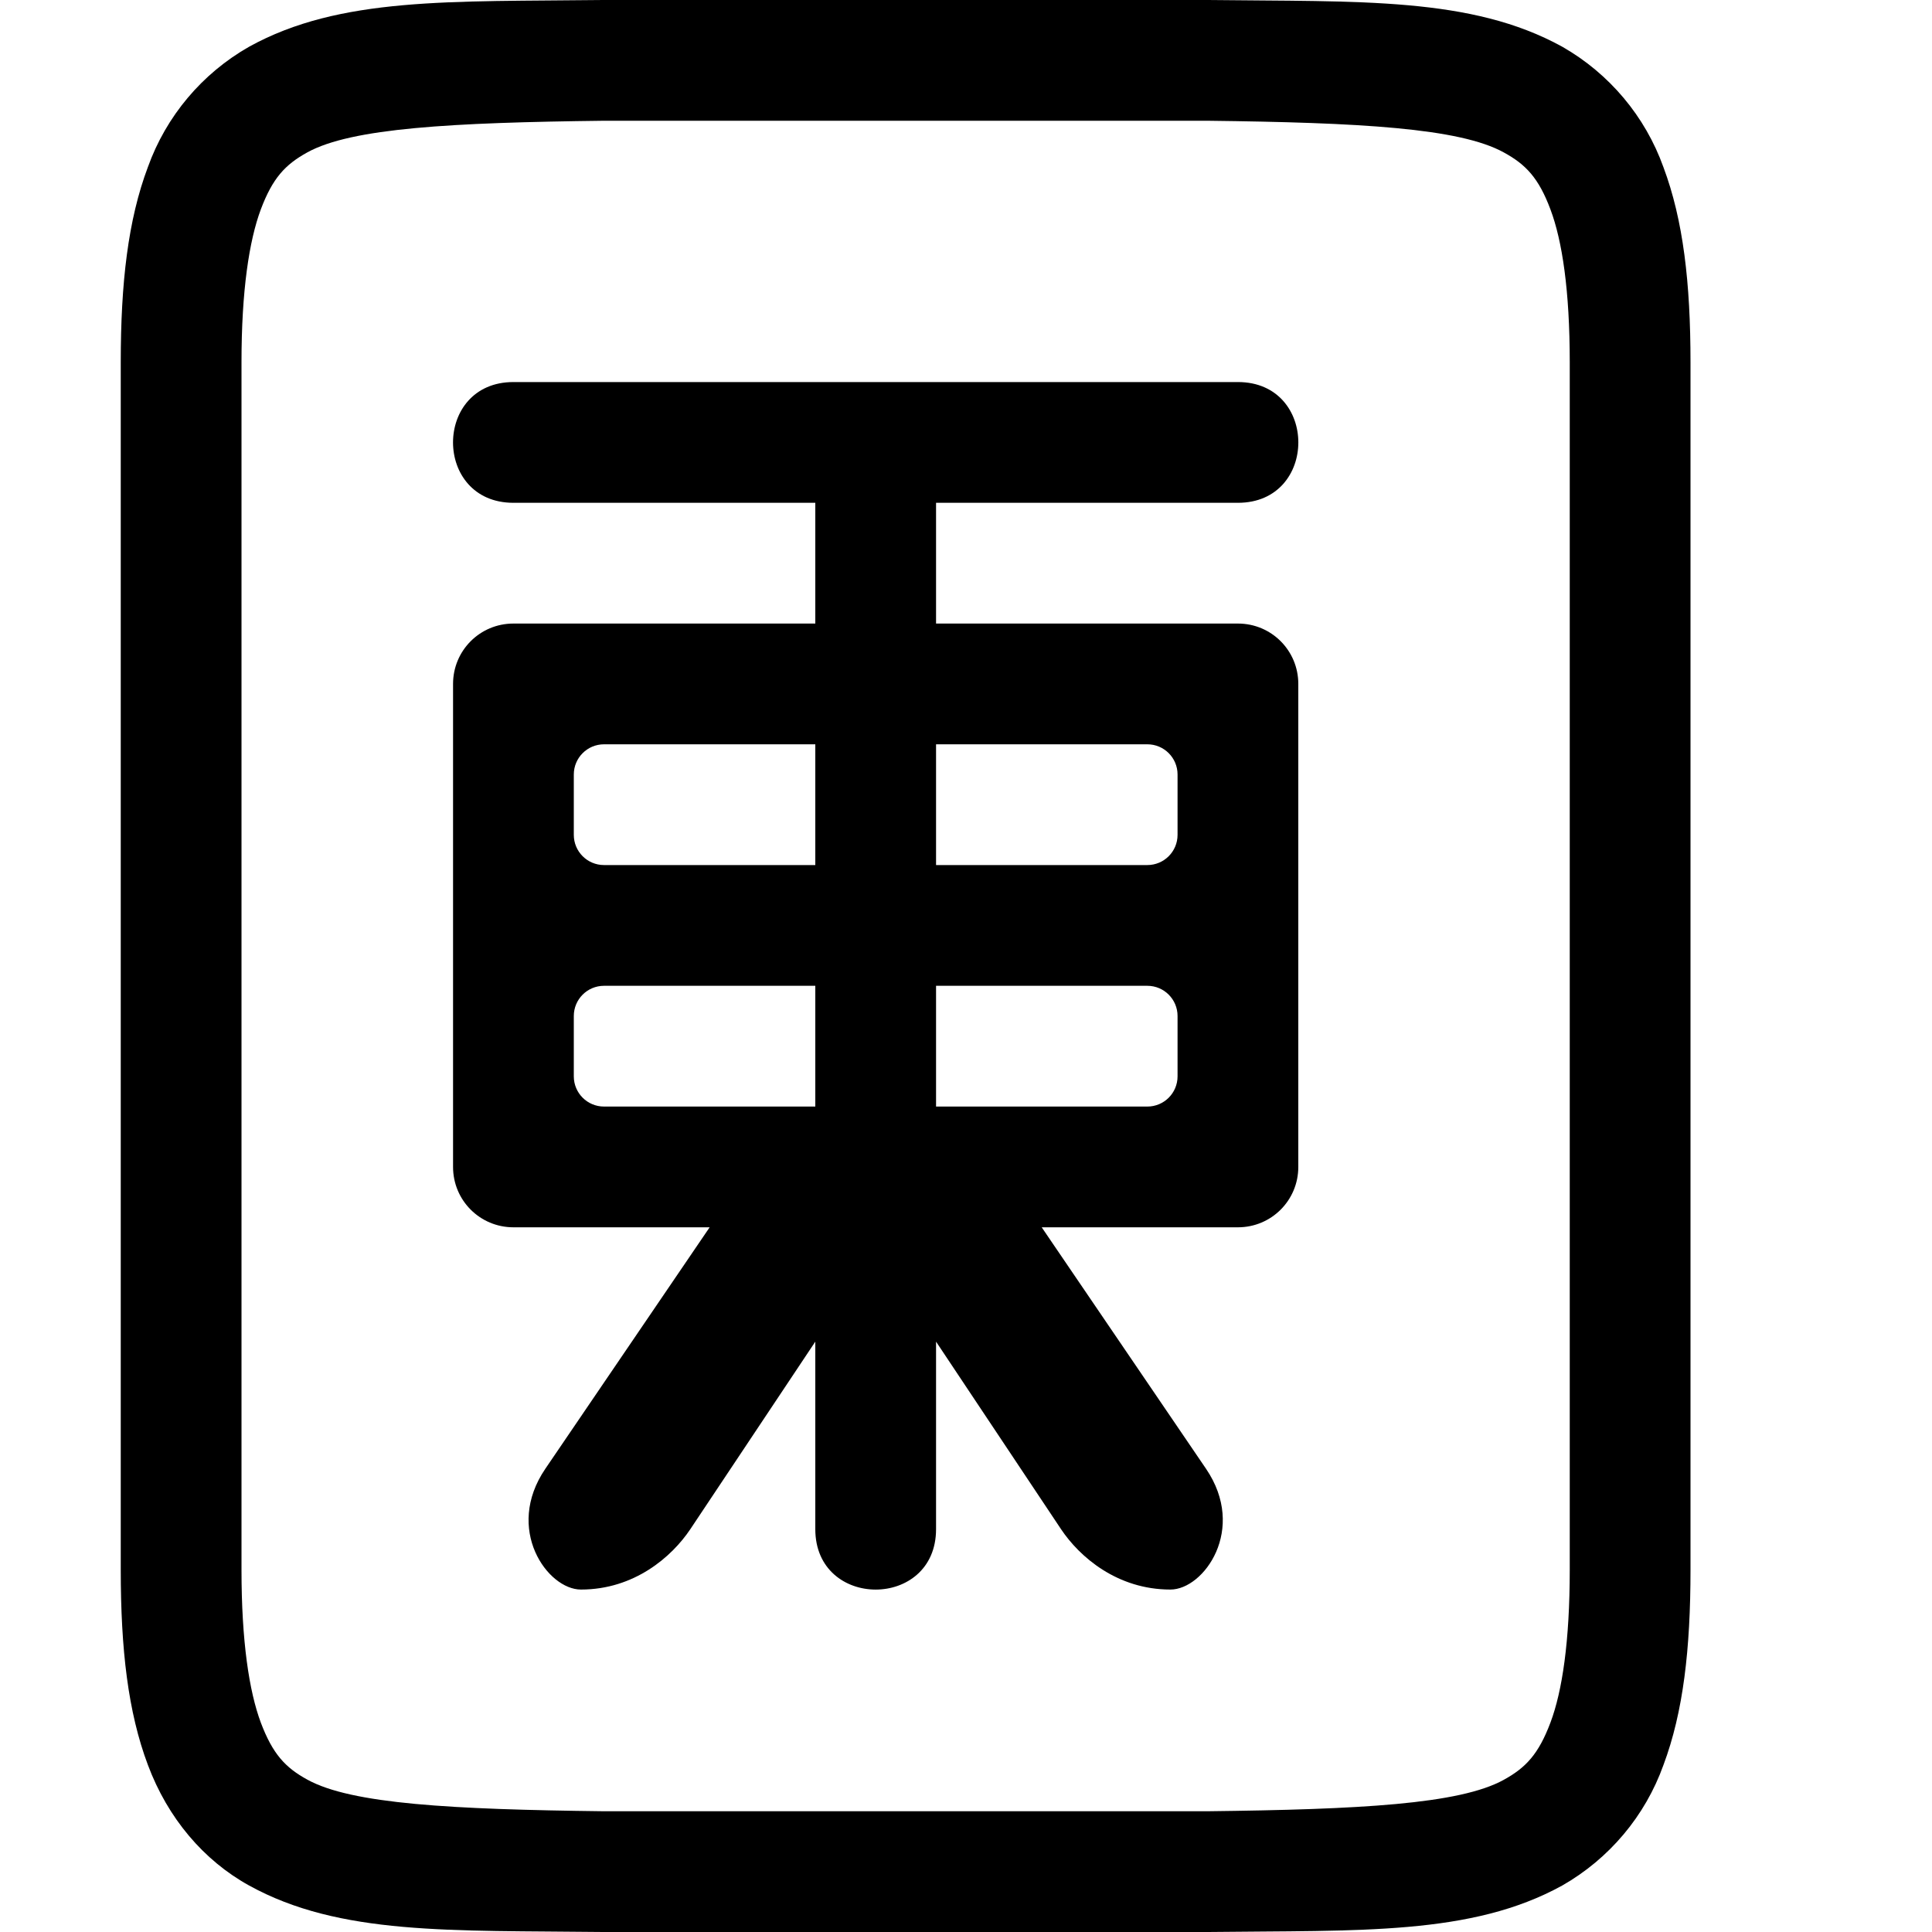 <svg width="16" height="16" version="1.1" xmlns="http://www.w3.org/2000/svg">
 <path d="m4.994 0c-1.258 0.015-2.179-0.029-2.931 0.387-0.389 0.221-0.687 0.575-0.838 0.996-0.165 0.438-0.225 0.96-0.225 1.617v10c0 0.658 0.06 1.179 0.225 1.617 0.164 0.439 0.461 0.79 0.838 0.998 0.752 0.415 1.673 0.37 2.931 0.385h5.012c1.258-0.015 2.179 0.03 2.932-0.385 0.389-0.222 0.687-0.576 0.838-0.998 0.164-0.438 0.224-0.96 0.224-1.617v-10c0-0.658-0.06-1.177-0.224-1.615-0.151-0.422-0.449-0.776-0.838-0.998-0.753-0.415-1.674-0.372-2.932-0.387h-5.01zm6e-3 1h5c1.259 0.015 2.087 0.06 2.453 0.262 0.184 0.1 0.29 0.213 0.387 0.472 0.098 0.26 0.16 0.674 0.16 1.266v10c0 0.592-0.062 1.006-0.16 1.266s-0.203 0.373-0.387 0.474c-0.366 0.202-1.194 0.245-2.453 0.26h-5c-1.259-0.015-2.09-0.06-2.455-0.262-0.183-0.1-0.287-0.213-0.385-0.472-0.097-0.26-0.16-0.674-0.16-1.266v-10c0-0.592 0.063-1.006 0.16-1.266 0.098-0.26 0.202-0.371 0.385-0.472 0.366-0.202 1.197-0.247 2.455-0.262zm-0.748 2.164c-0.667 0-0.667 1 0 1h2.5v1h-2.5c-0.277 0-0.5 0.223-0.5 0.5v4c0 0.277 0.223 0.5 0.5 0.5h1.625l-1.361 2c-0.34 0.5 0.018 1 0.295 1 0.441 0 0.752-0.27 0.906-0.5l1.035-1.553v1.553c0 0.667 1 0.667 1 0v-1.553l1.035 1.553c0.154 0.23 0.465 0.5 0.906 0.5 0.277 0 0.635-0.5 0.295-1l-1.361-2h1.625c0.277 0 0.5-0.223 0.5-0.5v-4c0-0.277-0.223-0.5-0.5-0.5h-2.5v-1h2.5c0.667 0 0.667-1 0-1h-3zm0.75 3h1.75v1h-1.75c-0.138 0-0.25-0.112-0.25-0.25v-0.5c0-0.138 0.112-0.25 0.25-0.25zm2.75 0h1.75c0.138 0 0.25 0.112 0.25 0.25v0.5c0 0.138-0.112 0.25-0.25 0.25h-1.75zm-2.75 2h1.75v1h-1.75c-0.138 0-0.25-0.112-0.25-0.25v-0.5c0-0.138 0.112-0.25 0.25-0.25zm2.75 0h1.75c0.138 0 0.25 0.112 0.25 0.25v0.5c0 0.138-0.112 0.25-0.25 0.25h-1.75z" fill="#000000"/>
</svg>
